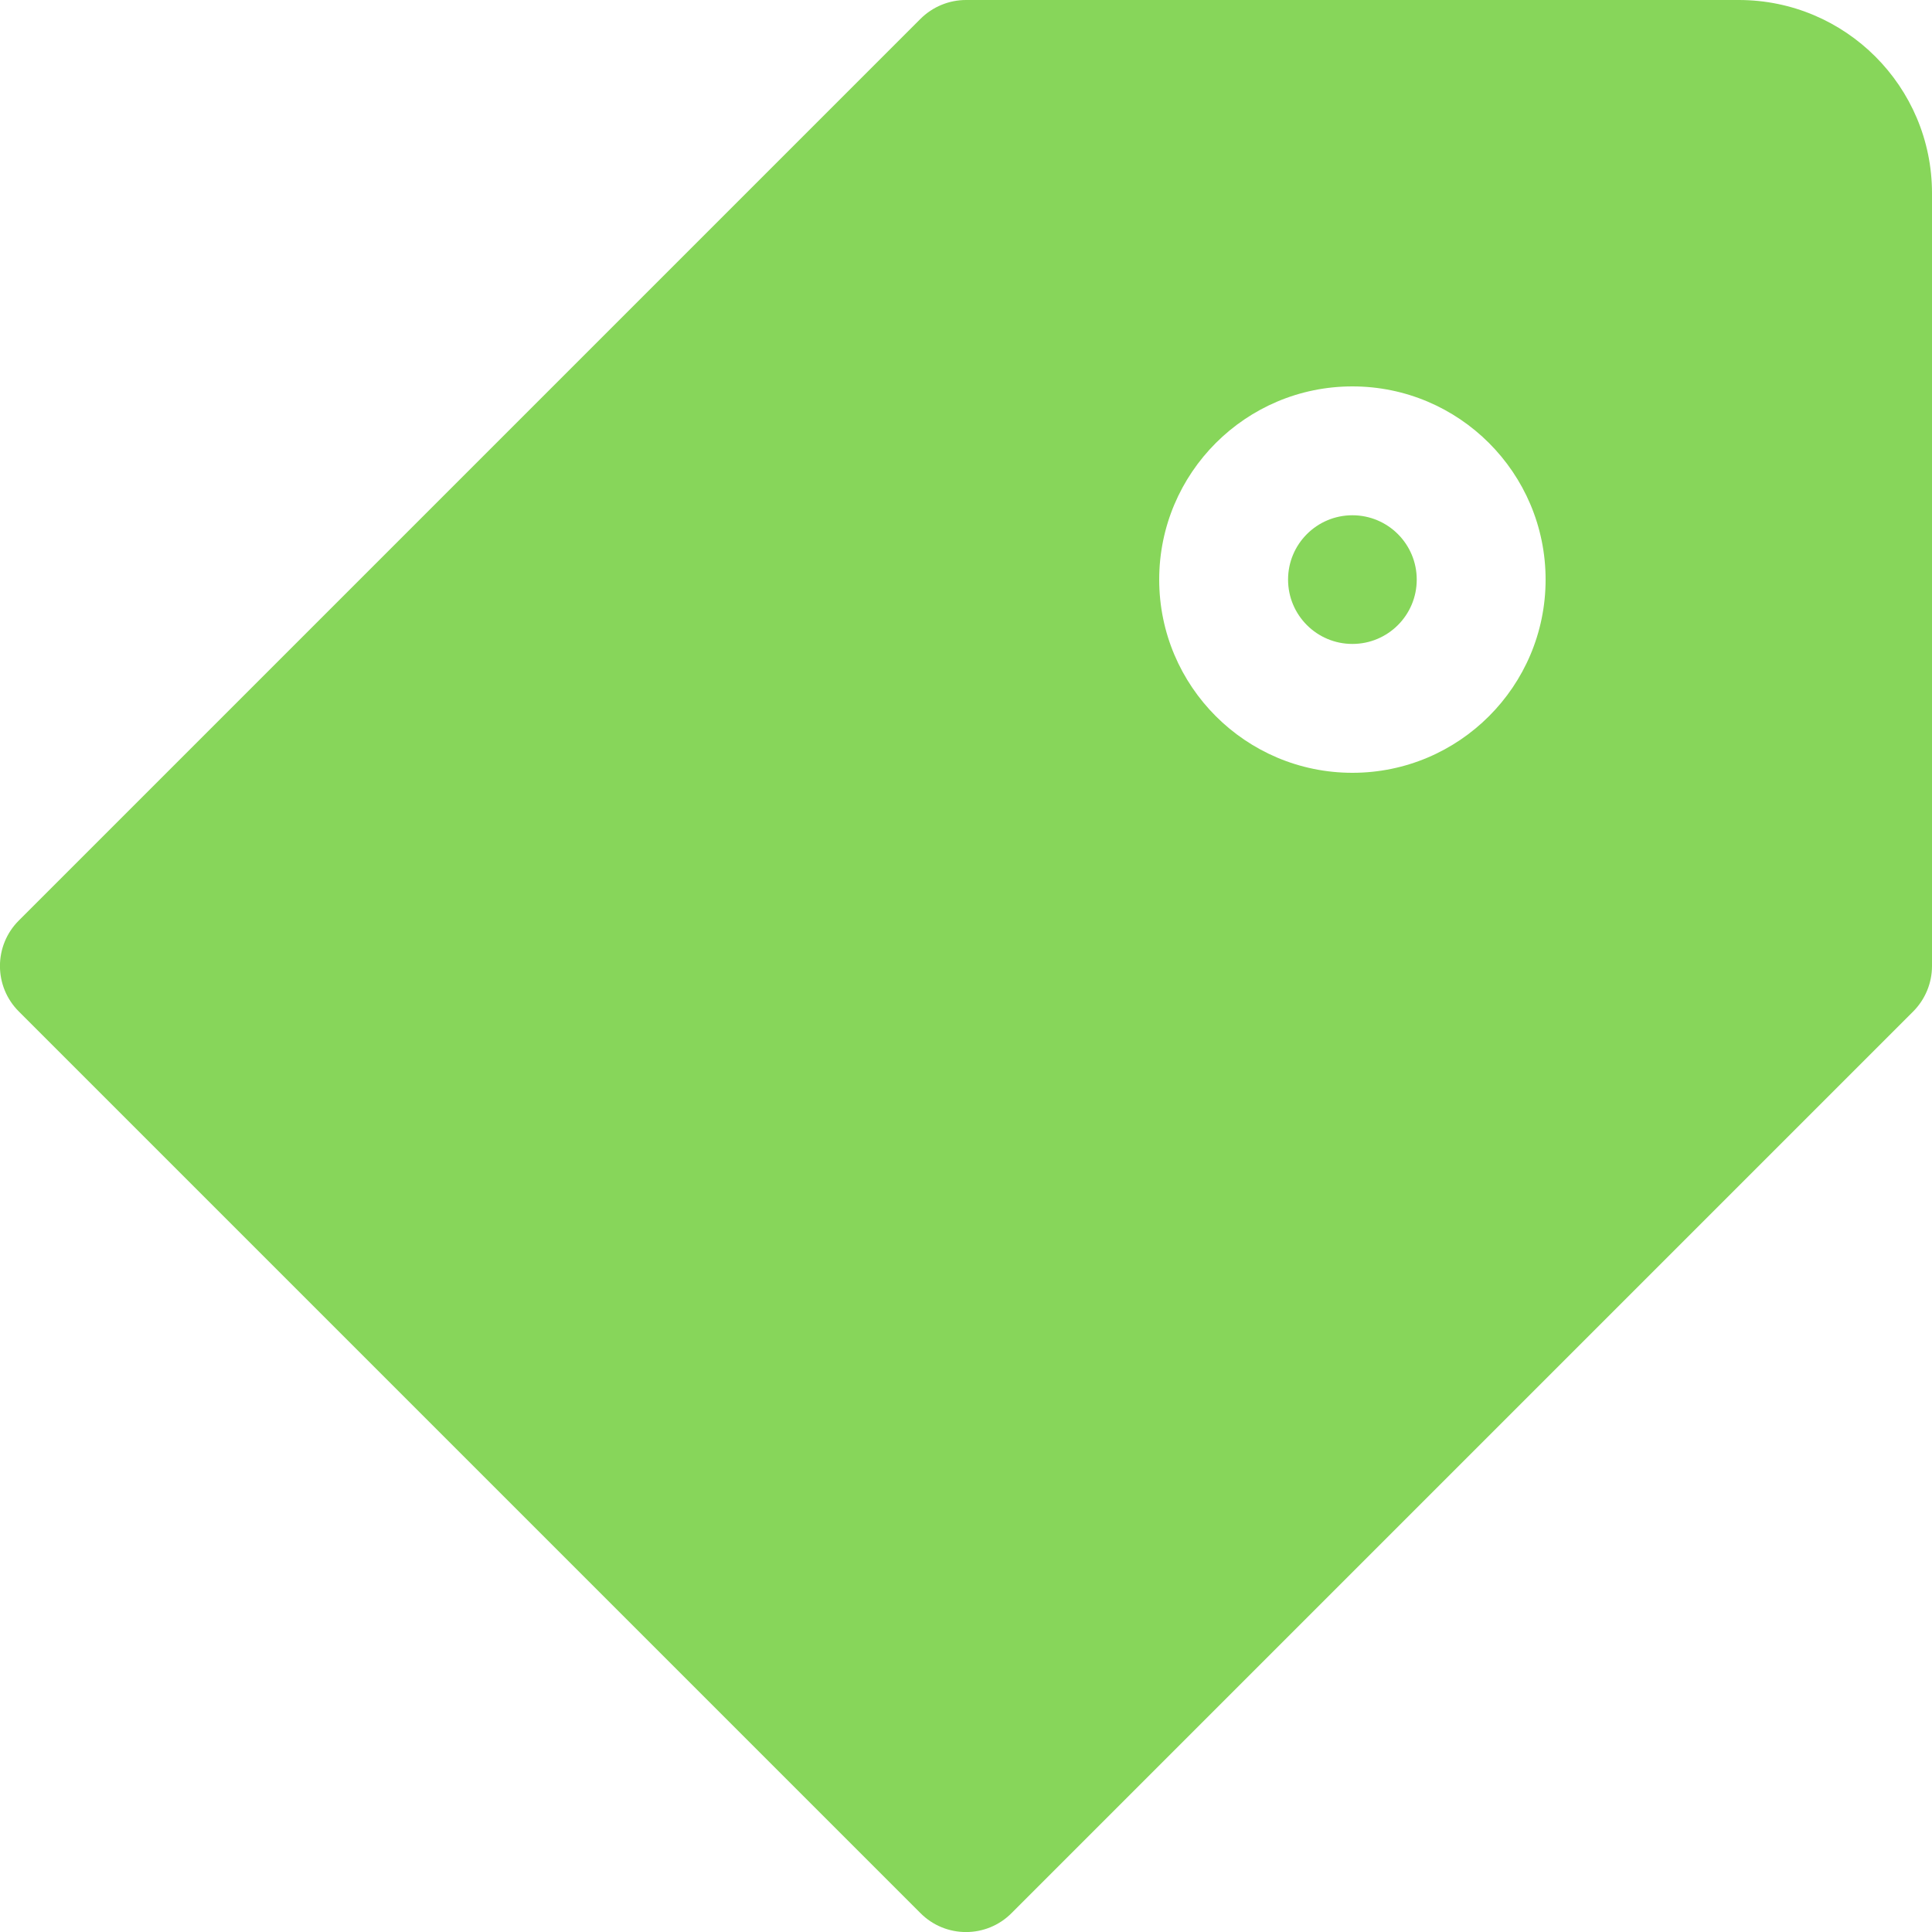 <svg width="10" height="10" viewBox="0 0 10 10" fill="none" xmlns="http://www.w3.org/2000/svg">
<path d="M6.667 3C6.667 2.816 6.816 2.667 7 2.667C7.184 2.667 7.333 2.816 7.333 3C7.333 3.184 7.184 3.333 7 3.333C6.816 3.333 6.667 3.184 6.667 3Z" fill="#87D65A"/>
<path fill-rule="evenodd" clip-rule="evenodd" d="M4.764 0.098C4.827 0.035 4.912 0 5 0H9C9.552 0 10 0.448 10 1V5C10 5.088 9.965 5.173 9.902 5.236L5.236 9.902C5.106 10.033 4.894 10.033 4.764 9.902L0.098 5.236C-0.033 5.106 -0.033 4.894 0.098 4.764L4.764 0.098ZM7 2C6.448 2 6 2.448 6 3C6 3.552 6.448 4 7 4C7.552 4 8 3.552 8 3C8 2.448 7.552 2 7 2Z" fill="#87D65A"/>
</svg>
